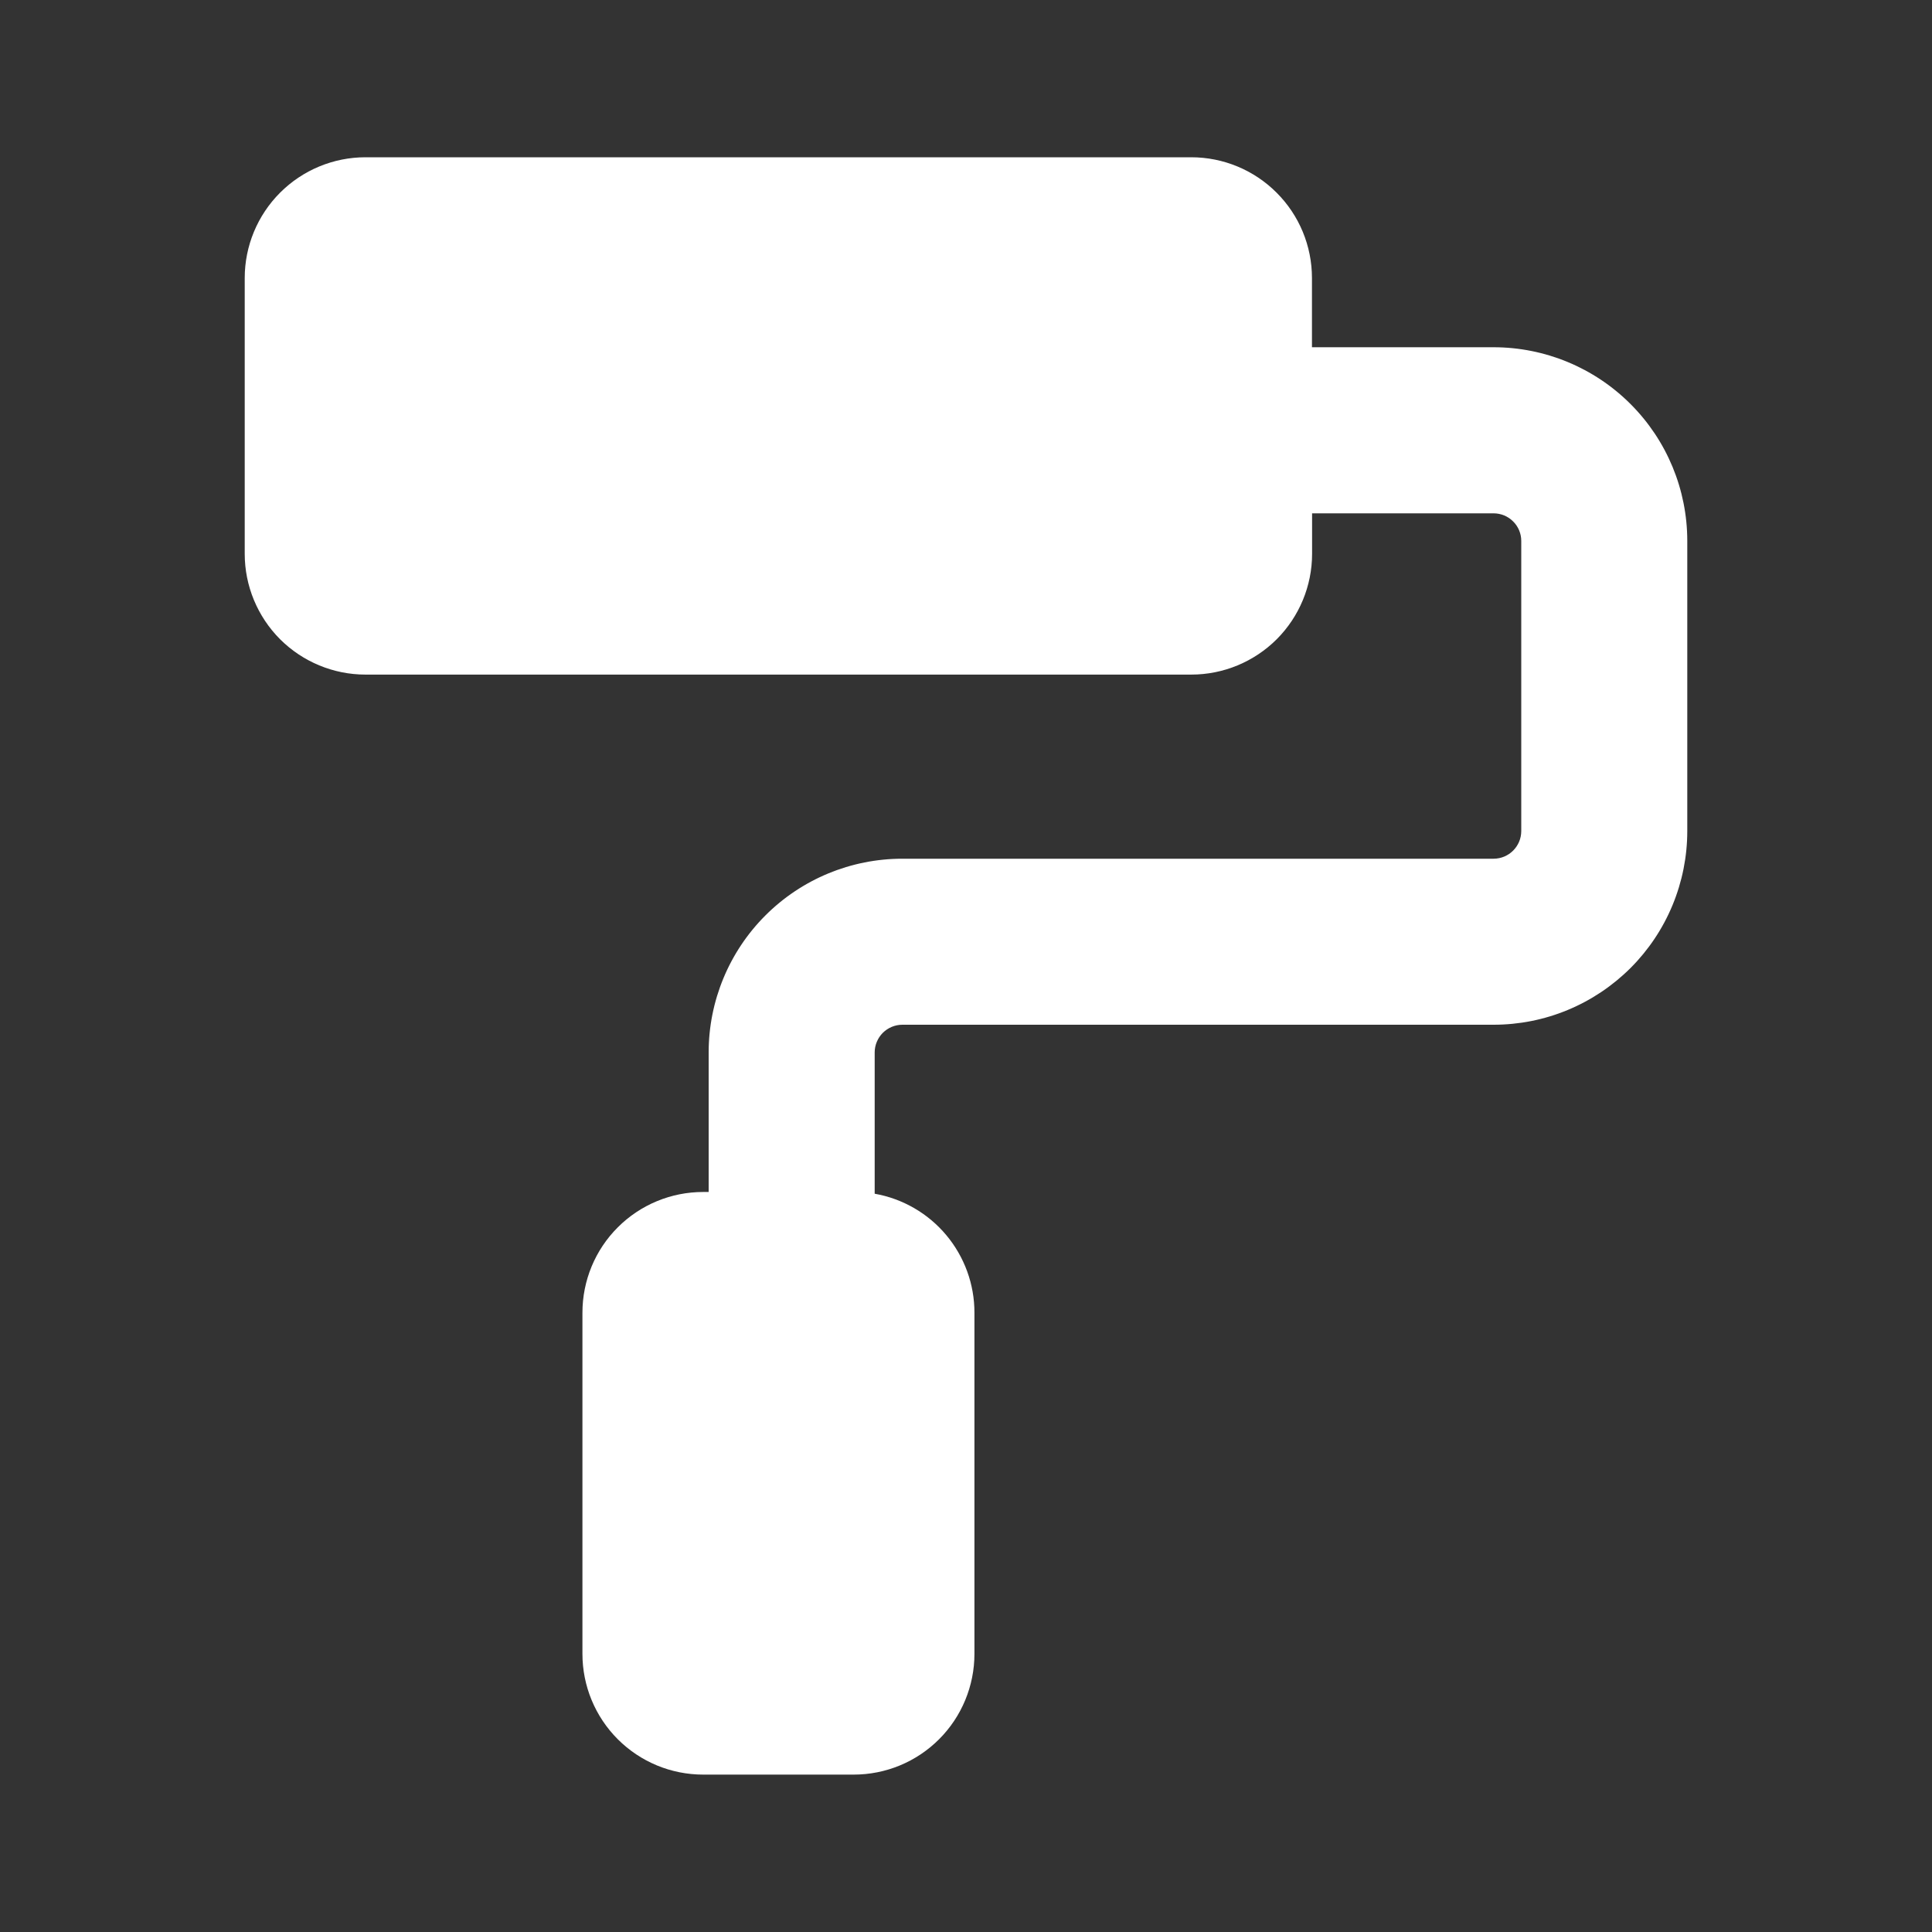 <svg width="30" height="30" viewBox="0 0 30 30" fill="none" xmlns="http://www.w3.org/2000/svg">
<rect x="0" y="0" width="30" height="30" fill="#333333" stroke="none"/>
<g clip-path="url(#clip0_2005_481)">
<mask id="mask0_2005_481" style="mask-type:luminance" maskUnits="userSpaceOnUse" x="0" y="0" width="30" height="30">
<path d="M0 0H30V30H0V0Z" fill="white"/>
</mask>
<g mask="url(#mask0_2005_481)">
<path fill-rule="evenodd" clip-rule="evenodd" d="M3.8 4.317C3.8 3.82 3.998 3.343 4.349 2.992C4.701 2.64 5.178 2.442 5.675 2.442H18.497C18.995 2.442 19.472 2.64 19.823 2.992C20.175 3.343 20.372 3.82 20.372 4.317V5.392H23.191C23.989 5.392 24.754 5.709 25.318 6.273C25.883 6.837 26.2 7.602 26.2 8.4V12.904C26.2 13.299 26.122 13.69 25.971 14.055C25.82 14.42 25.598 14.752 25.319 15.031C25.039 15.31 24.708 15.532 24.343 15.683C23.978 15.835 23.586 15.912 23.191 15.912H14.012C13.898 15.912 13.789 15.958 13.708 16.038C13.628 16.119 13.582 16.228 13.582 16.342V18.536C14.017 18.613 14.41 18.84 14.693 19.178C14.976 19.516 15.132 19.943 15.131 20.384V25.681C15.131 26.178 14.934 26.655 14.582 27.007C14.23 27.359 13.754 27.556 13.256 27.556H10.919C10.421 27.556 9.945 27.359 9.593 27.007C9.241 26.655 9.044 26.178 9.044 25.681V20.384C9.044 19.886 9.241 19.409 9.593 19.058C9.945 18.706 10.421 18.509 10.919 18.509H11.004V16.342C11.004 15.544 11.321 14.779 11.885 14.215C12.449 13.651 13.214 13.334 14.012 13.334H23.192C23.43 13.334 23.622 13.141 23.622 12.904V8.4C23.622 8.286 23.577 8.177 23.496 8.097C23.416 8.016 23.306 7.971 23.192 7.971H20.374V8.6C20.374 9.097 20.176 9.574 19.825 9.926C19.473 10.277 18.996 10.475 18.499 10.475H5.675C5.178 10.475 4.701 10.277 4.349 9.926C3.998 9.574 3.8 9.097 3.8 8.6V4.317Z" fill="white"/>
</g>
</g>
<defs>
<clipPath id="clip0_2005_481">
<rect width="30" height="30" fill="white"/>
</clipPath>
</defs>
</svg>
